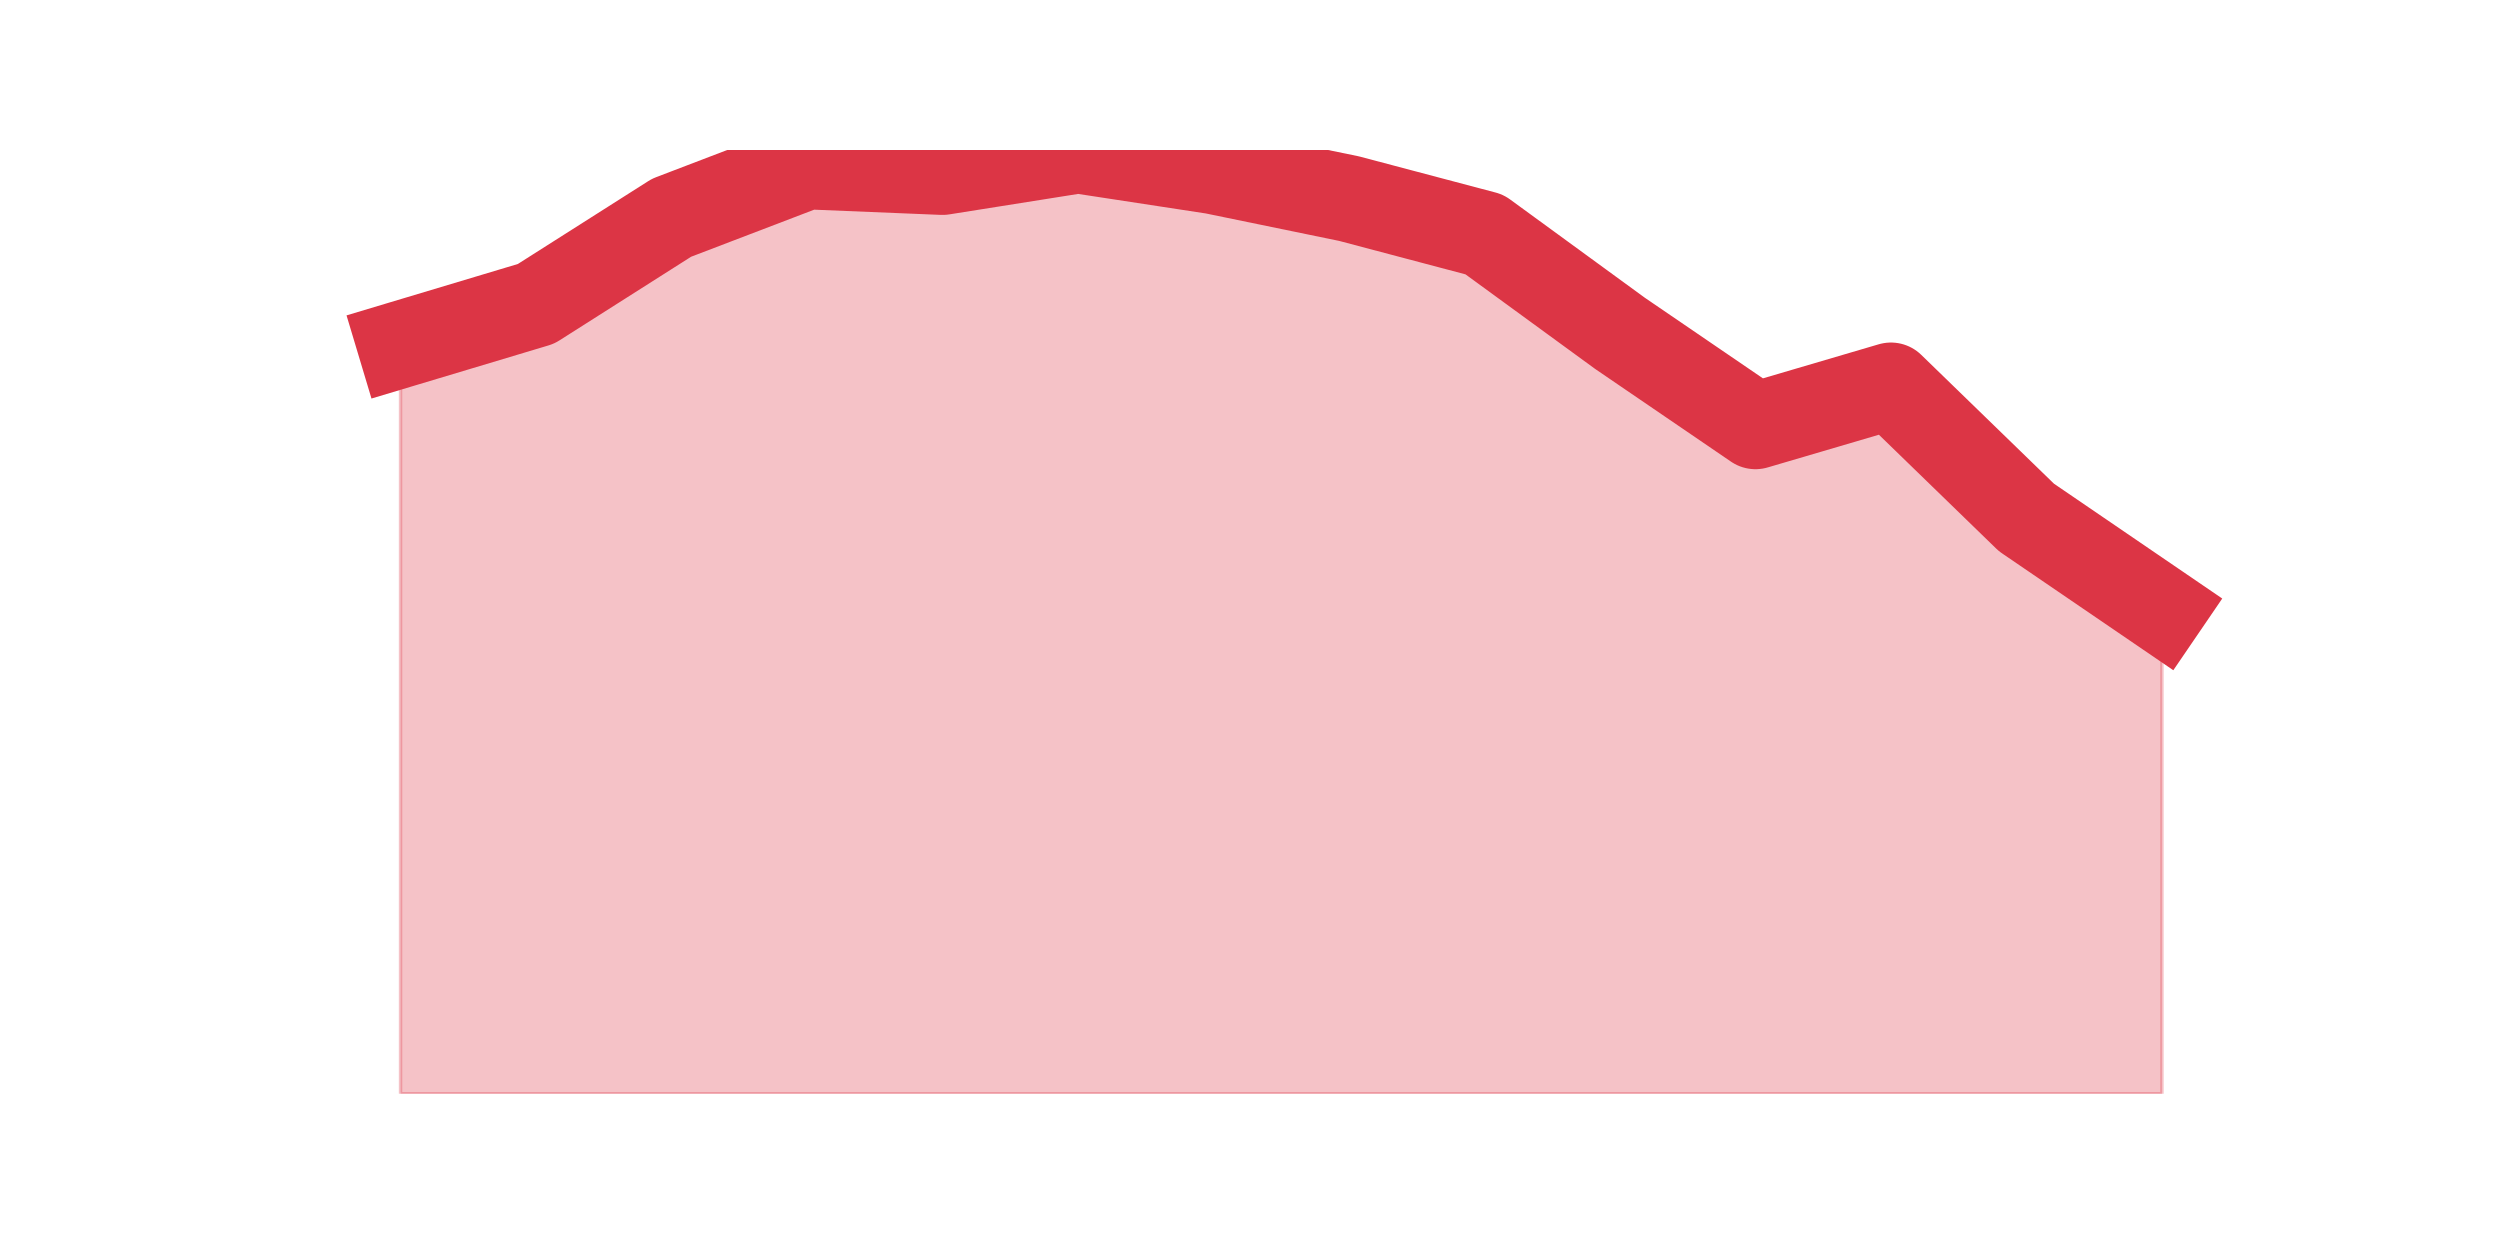 <?xml version="1.0" encoding="utf-8" standalone="no"?>
<!DOCTYPE svg PUBLIC "-//W3C//DTD SVG 1.1//EN"
  "http://www.w3.org/Graphics/SVG/1.1/DTD/svg11.dtd">
<!-- Created with matplotlib (https://matplotlib.org/) -->
<svg height="360pt" version="1.1" viewBox="0 0 720 360" width="720pt" xmlns="http://www.w3.org/2000/svg" xmlns:xlink="http://www.w3.org/1999/xlink">
 <defs>
  <style type="text/css">*{stroke-linecap:butt;stroke-linejoin:round;}</style>
 </defs>
 <g id="figure_1">
  <g id="patch_1">
   <path d="M 0 360 
L 720 360 
L 720 0 
L 0 0 
z
" style="fill:none;"/>
  </g>
  <g id="axes_1">
   <g id="matplotlib.axis_1"/>
   <g id="matplotlib.axis_2"/>
   <g id="PolyCollection_1">
    <defs>
     <path d="M 115.364 -260.787 
L 115.364 -45 
L 154.385 -45 
L 193.406 -45 
L 232.427 -45 
L 271.448 -45 
L 310.469 -45 
L 349.49 -45 
L 388.51 -45 
L 427.531 -45 
L 466.552 -45 
L 505.573 -45 
L 544.594 -45 
L 583.615 -45 
L 622.636 -45 
L 622.636 -184.343 
L 622.636 -184.343 
L 583.615 -210.972 
L 544.594 -248.85 
L 505.573 -237.372 
L 466.552 -264.001 
L 427.531 -292.467 
L 388.51 -302.797 
L 349.49 -310.831 
L 310.469 -316.8 
L 271.448 -310.602 
L 232.427 -312.209 
L 193.406 -297.287 
L 154.385 -272.495 
L 115.364 -260.787 
z
" id="m6bd911b39b" style="stroke:#dc3545;stroke-opacity:0.3;"/>
    </defs>
    <g clip-path="url(#pc4f7b4764c)">
     <use style="fill:#dc3545;fill-opacity:0.3;stroke:#dc3545;stroke-opacity:0.3;" x="0" xlink:href="#m6bd911b39b" y="360"/>
    </g>
   </g>
   <g id="line2d_1">
    <path clip-path="url(#pc4f7b4764c)" d="M 115.364 99.213 
L 154.385 87.505 
L 193.406 62.713 
L 232.427 47.791 
L 271.448 49.398 
L 310.469 43.2 
L 349.49 49.169 
L 388.51 57.203 
L 427.531 67.533 
L 466.552 95.999 
L 505.573 122.628 
L 544.594 111.15 
L 583.615 149.028 
L 622.636 175.657 
" style="fill:none;stroke:#dc3545;stroke-linecap:square;stroke-width:25;"/>
   </g>
  </g>
 </g>
 <defs>
  <clipPath id="pc4f7b4764c">
   <rect height="271.8" width="558" x="90" y="43.2"/>
  </clipPath>
 </defs>
</svg>

